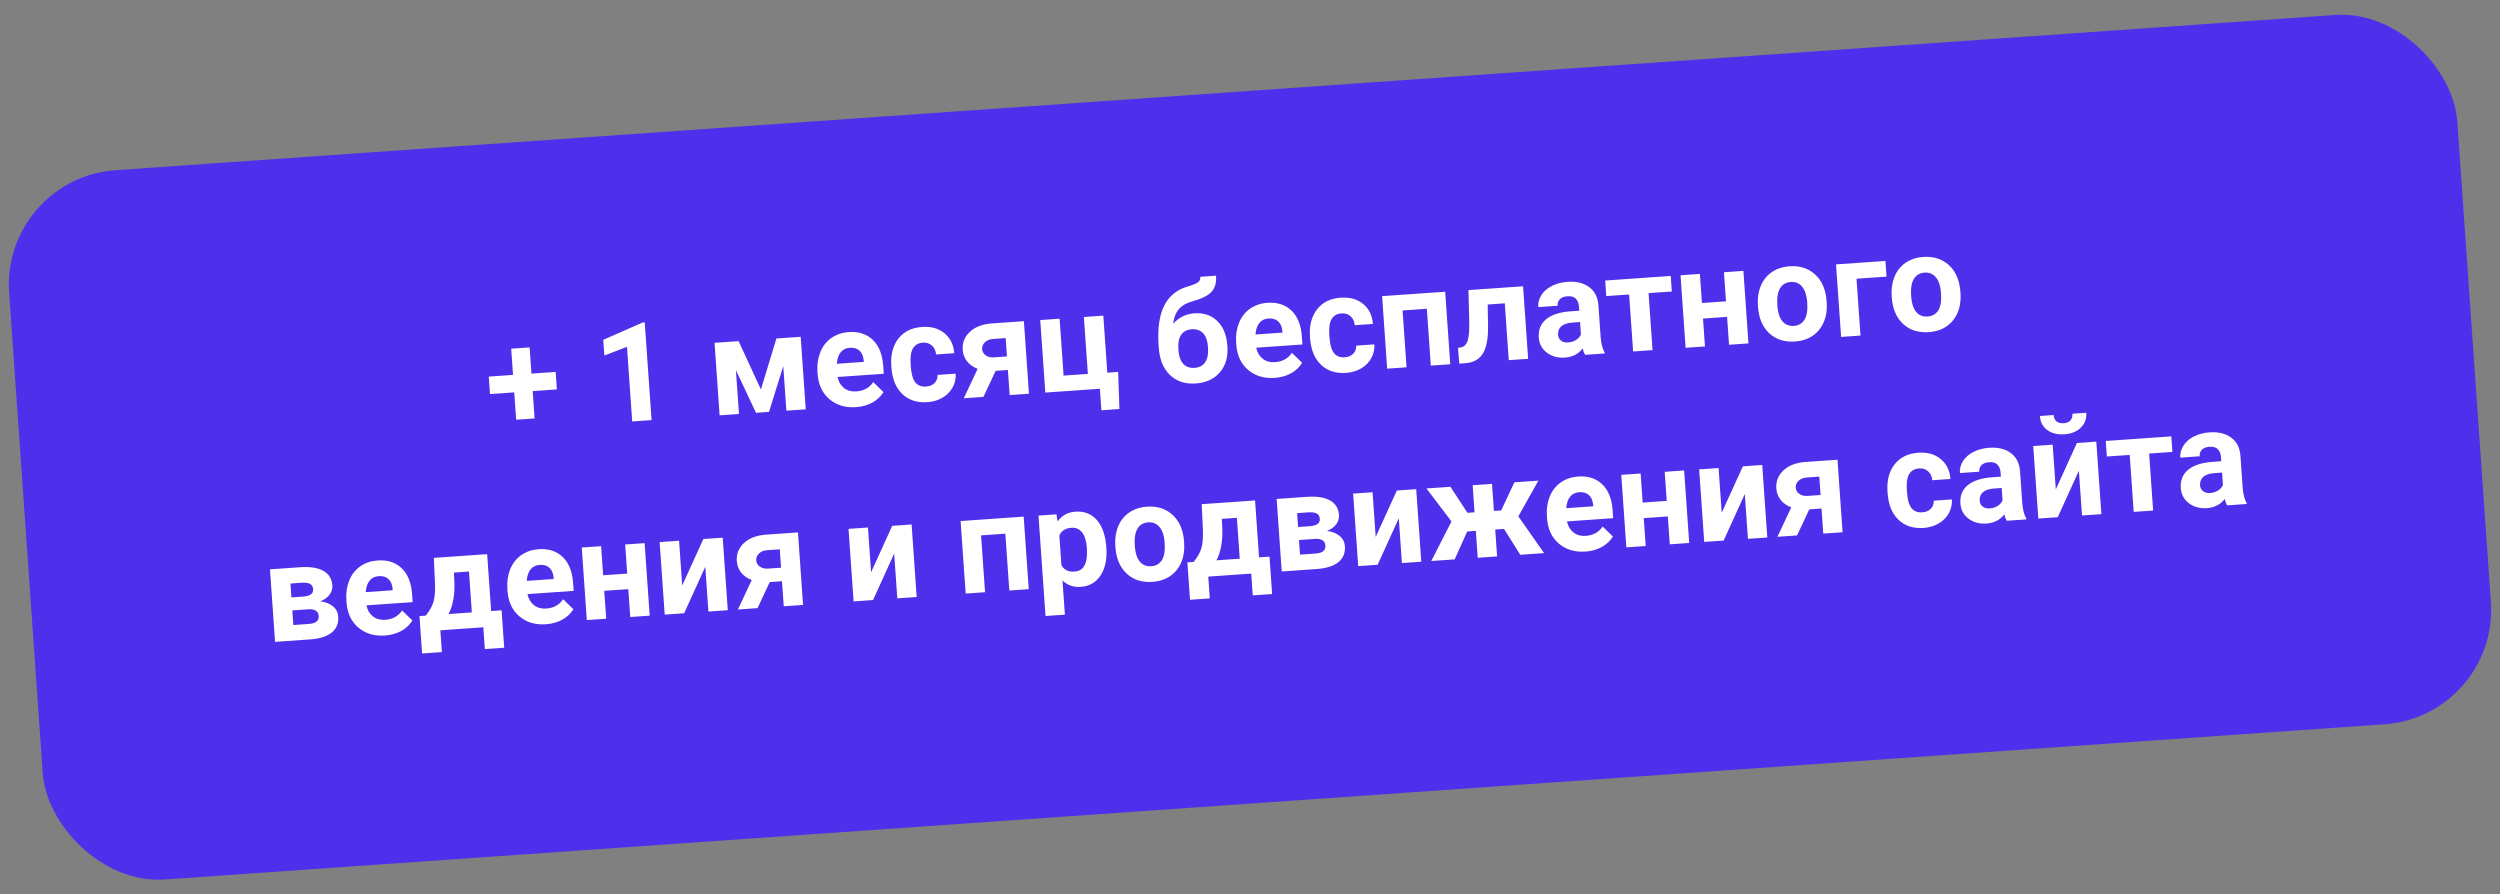 <svg width="218" height="78" viewBox="0 0 218 78" fill="none" xmlns="http://www.w3.org/2000/svg">
<rect x="0" y="0" width="218" height="78" fill="#808080" stroke="none"/>
<rect x="0.098" y="15.538" width="214" height="62" rx="10" transform="rotate(-4 0.098 15.538)" fill="#4E2FEB"/>
<path d="M46.343 32.578L48.453 32.431L48.56 33.956L46.45 34.104L46.616 36.489L45.009 36.601L44.842 34.216L42.726 34.364L42.62 32.839L44.736 32.691L44.576 30.405L46.183 30.293L46.343 32.578ZM56.817 36.633L55.128 36.751L54.673 30.24L52.7 31.006L52.604 29.633L56.04 28.123L56.221 28.111L56.817 36.633ZM66.352 33.963L67.703 29.516L69.819 29.369L70.261 35.693L68.572 35.811L68.3 31.93L67.058 35.917L65.924 35.996L64.172 32.283L64.439 36.1L62.75 36.218L62.308 29.894L64.406 29.747L66.352 33.963ZM74.653 35.503C73.726 35.568 72.95 35.337 72.325 34.808C71.705 34.28 71.362 33.542 71.296 32.596L71.284 32.432C71.24 31.797 71.323 31.221 71.533 30.705C71.744 30.185 72.064 29.775 72.493 29.475C72.926 29.171 73.431 28.998 74.007 28.958C74.872 28.898 75.572 29.123 76.105 29.634C76.641 30.144 76.945 30.901 77.015 31.902L77.063 32.592L73.036 32.873C73.119 33.282 73.306 33.602 73.596 33.833C73.891 34.063 74.248 34.163 74.669 34.133C75.32 34.088 75.812 33.817 76.145 33.32L77.04 34.191C76.812 34.567 76.488 34.872 76.07 35.105C75.651 35.334 75.179 35.466 74.653 35.503ZM74.097 30.326C73.762 30.35 73.497 30.482 73.302 30.723C73.112 30.963 73.002 31.296 72.973 31.721L75.323 31.556L75.313 31.422C75.279 31.048 75.158 30.767 74.949 30.578C74.74 30.385 74.456 30.301 74.097 30.326ZM80.754 33.708C81.065 33.686 81.313 33.583 81.495 33.398C81.678 33.213 81.764 32.978 81.752 32.693L83.336 32.582C83.362 33.011 83.272 33.413 83.067 33.787C82.862 34.158 82.566 34.456 82.179 34.683C81.795 34.906 81.361 35.034 80.878 35.068C79.974 35.131 79.241 34.895 78.679 34.358C78.116 33.818 77.799 33.041 77.729 32.028L77.721 31.917C77.653 30.943 77.858 30.148 78.335 29.531C78.813 28.914 79.504 28.574 80.408 28.511C81.199 28.455 81.848 28.637 82.355 29.056C82.865 29.47 83.151 30.052 83.211 30.799L81.627 30.91C81.596 30.583 81.476 30.325 81.267 30.136C81.058 29.943 80.794 29.858 80.474 29.88C80.081 29.908 79.793 30.073 79.61 30.375C79.431 30.674 79.364 31.144 79.409 31.787L79.421 31.963C79.467 32.614 79.599 33.074 79.818 33.345C80.036 33.615 80.348 33.736 80.754 33.708ZM89.283 28.007L89.725 34.332L88.042 34.45L87.889 32.263L86.819 32.338L85.756 34.609L84.044 34.729L85.25 32.16C84.86 32.011 84.551 31.794 84.324 31.508C84.1 31.223 83.975 30.889 83.948 30.507C83.905 29.895 84.106 29.378 84.55 28.955C84.998 28.528 85.619 28.279 86.413 28.208L89.283 28.007ZM86.649 31.164L87.806 31.083L87.694 29.481L86.596 29.558C86.295 29.579 86.058 29.676 85.882 29.849C85.706 30.018 85.625 30.215 85.641 30.441C85.657 30.667 85.76 30.848 85.949 30.983C86.139 31.119 86.372 31.179 86.649 31.164ZM90.709 27.908L92.398 27.79L92.745 32.752L94.861 32.604L94.514 27.642L96.209 27.523L96.557 32.497L97.504 32.431L97.613 35.666L96.04 35.776L95.909 33.899L91.151 34.232L90.709 27.908ZM104.148 27.32C104.959 27.264 105.624 27.487 106.145 27.991C106.666 28.495 106.959 29.209 107.023 30.133L107.029 30.214C107.093 31.126 106.875 31.876 106.376 32.463C105.876 33.05 105.173 33.375 104.265 33.438C103.353 33.502 102.605 33.257 102.022 32.702C101.443 32.144 101.117 31.354 101.046 30.333L101.026 30.053C100.935 28.63 101.097 27.5 101.512 26.665C101.931 25.825 102.609 25.267 103.545 24.99C104.036 24.846 104.35 24.716 104.487 24.601C104.623 24.482 104.685 24.326 104.671 24.135L106.039 24.04C106.082 24.652 105.948 25.123 105.639 25.454C105.333 25.785 104.765 26.063 103.935 26.29C103.443 26.426 103.064 26.65 102.796 26.963C102.528 27.275 102.362 27.7 102.297 28.237C102.799 27.677 103.416 27.372 104.148 27.32ZM103.922 28.711C103.521 28.739 103.215 28.895 103.004 29.18C102.796 29.465 102.714 29.909 102.756 30.513C102.794 31.051 102.934 31.454 103.176 31.723C103.417 31.988 103.749 32.106 104.169 32.077C104.579 32.048 104.885 31.887 105.087 31.595C105.29 31.303 105.375 30.888 105.341 30.35L105.331 30.21C105.295 29.691 105.152 29.306 104.904 29.053C104.659 28.796 104.331 28.682 103.922 28.711ZM111.161 32.95C110.234 33.015 109.458 32.783 108.834 32.255C108.214 31.727 107.87 30.99 107.804 30.043L107.793 29.879C107.748 29.244 107.831 28.668 108.042 28.152C108.252 27.633 108.572 27.222 109.001 26.922C109.434 26.618 109.939 26.445 110.516 26.405C111.381 26.345 112.08 26.57 112.613 27.081C113.15 27.591 113.453 28.348 113.523 29.349L113.572 30.039L109.544 30.32C109.628 30.73 109.815 31.049 110.105 31.28C110.399 31.51 110.756 31.61 111.177 31.581C111.828 31.535 112.32 31.264 112.653 30.767L113.548 31.638C113.32 32.014 112.997 32.319 112.579 32.552C112.16 32.781 111.688 32.913 111.161 32.95ZM110.606 27.773C110.271 27.797 110.006 27.929 109.811 28.17C109.62 28.41 109.51 28.743 109.481 29.168L111.831 29.003L111.822 28.869C111.788 28.495 111.666 28.214 111.457 28.025C111.248 27.832 110.964 27.748 110.606 27.773ZM117.262 31.155C117.574 31.133 117.821 31.03 118.004 30.845C118.187 30.66 118.272 30.425 118.26 30.14L119.844 30.029C119.87 30.458 119.781 30.86 119.576 31.234C119.371 31.605 119.075 31.904 118.687 32.13C118.303 32.353 117.87 32.481 117.387 32.515C116.482 32.578 115.749 32.342 115.187 31.805C114.625 31.265 114.308 30.488 114.237 29.475L114.229 29.364C114.161 28.39 114.366 27.595 114.844 26.978C115.321 26.361 116.012 26.021 116.916 25.958C117.707 25.902 118.356 26.084 118.863 26.503C119.374 26.917 119.659 27.498 119.719 28.246L118.135 28.357C118.105 28.03 117.985 27.772 117.776 27.583C117.567 27.39 117.302 27.305 116.983 27.327C116.589 27.355 116.301 27.52 116.119 27.823C115.94 28.121 115.873 28.591 115.918 29.235L115.93 29.41C115.976 30.061 116.108 30.521 116.326 30.792C116.545 31.062 116.857 31.183 117.262 31.155ZM126.462 31.763L124.767 31.881L124.42 26.925L122.304 27.073L122.651 32.029L120.961 32.148L120.519 25.823L126.019 25.439L126.462 31.763ZM132.811 24.964L133.254 31.288L131.564 31.406L131.218 26.45L129.727 26.554L129.759 28.513C129.765 29.558 129.614 30.331 129.304 30.83C128.994 31.329 128.501 31.609 127.824 31.668L127.251 31.708L127.137 30.335L127.346 30.303C127.649 30.259 127.858 30.064 127.975 29.719C128.092 29.374 128.14 28.797 128.118 27.988L128.048 25.297L132.811 24.964ZM138.222 30.941C138.133 30.794 138.064 30.609 138.013 30.385C137.636 30.87 137.12 31.135 136.465 31.181C135.845 31.224 135.318 31.081 134.884 30.751C134.454 30.421 134.22 29.983 134.182 29.438C134.135 28.767 134.346 28.236 134.816 27.843C135.29 27.449 135.996 27.218 136.935 27.148L137.712 27.094L137.687 26.731C137.666 26.439 137.574 26.211 137.41 26.046C137.249 25.881 137.008 25.81 136.684 25.832C136.4 25.852 136.18 25.936 136.026 26.084C135.876 26.231 135.809 26.424 135.826 26.662L134.137 26.78C134.111 26.414 134.2 26.067 134.405 25.739C134.609 25.412 134.911 25.146 135.312 24.941C135.713 24.733 136.17 24.611 136.684 24.575C137.464 24.521 138.095 24.674 138.579 25.036C139.066 25.394 139.334 25.927 139.384 26.636L139.575 29.378C139.621 29.977 139.737 30.425 139.922 30.722L139.929 30.821L138.222 30.941ZM136.743 29.863C136.992 29.846 137.218 29.775 137.421 29.651C137.624 29.524 137.769 29.363 137.857 29.169L137.781 28.081L137.15 28.126C136.304 28.185 135.875 28.509 135.861 29.097L135.862 29.197C135.877 29.407 135.963 29.575 136.121 29.701C136.278 29.827 136.486 29.881 136.743 29.863ZM145.783 25.419L143.755 25.561L144.102 30.529L142.407 30.648L142.06 25.68L140.066 25.819L139.972 24.463L145.688 24.063L145.783 25.419ZM152.466 29.945L150.771 30.063L150.601 27.631L148.503 27.778L148.673 30.21L146.984 30.328L146.542 24.003L148.231 23.885L148.408 26.422L150.507 26.275L150.329 23.739L152.024 23.62L152.466 29.945ZM153.288 26.651C153.244 26.023 153.325 25.456 153.533 24.948C153.74 24.44 154.06 24.036 154.493 23.735C154.93 23.434 155.449 23.263 156.049 23.221C156.903 23.162 157.616 23.374 158.191 23.858C158.769 24.343 159.12 25.031 159.245 25.923L159.287 26.355C159.355 27.325 159.139 28.123 158.638 28.749C158.138 29.372 157.431 29.715 156.519 29.779C155.608 29.842 154.859 29.601 154.272 29.055C153.69 28.508 153.363 27.732 153.293 26.727L153.288 26.651ZM154.985 26.655C155.027 27.255 155.172 27.707 155.421 28.011C155.669 28.311 156.003 28.446 156.424 28.417C156.833 28.388 157.142 28.21 157.35 27.882C157.558 27.55 157.638 27.04 157.59 26.35C157.548 25.761 157.402 25.314 157.149 25.006C156.897 24.699 156.562 24.56 156.145 24.589C155.732 24.618 155.424 24.802 155.22 25.141C155.016 25.476 154.938 25.981 154.985 26.655ZM164.506 24.122L161.887 24.305L162.234 29.262L160.544 29.38L160.102 23.055L164.41 22.754L164.506 24.122ZM164.954 25.835C164.911 25.207 164.992 24.64 165.199 24.132C165.407 23.624 165.727 23.22 166.16 22.919C166.597 22.619 167.116 22.447 167.716 22.405C168.569 22.346 169.283 22.558 169.857 23.043C170.436 23.527 170.787 24.215 170.912 25.107L170.954 25.539C171.022 26.509 170.806 27.307 170.305 27.933C169.804 28.556 169.098 28.899 168.186 28.963C167.274 29.026 166.525 28.785 165.939 28.239C165.356 27.692 165.03 26.916 164.96 25.911L164.954 25.835ZM166.652 25.84C166.694 26.44 166.839 26.892 167.088 27.195C167.336 27.495 167.67 27.63 168.091 27.601C168.5 27.572 168.809 27.394 169.017 27.066C169.225 26.735 169.305 26.224 169.256 25.534C169.215 24.946 169.068 24.498 168.816 24.19C168.563 23.883 168.229 23.744 167.812 23.773C167.399 23.802 167.09 23.986 166.887 24.325C166.683 24.661 166.605 25.165 166.652 25.84ZM23.985 55.97L23.542 49.646L26.184 49.461C27.046 49.401 27.717 49.507 28.198 49.779C28.679 50.05 28.939 50.471 28.979 51.04C28.999 51.332 28.92 51.602 28.742 51.849C28.567 52.092 28.299 52.289 27.937 52.44C28.395 52.494 28.762 52.639 29.037 52.874C29.315 53.105 29.467 53.404 29.493 53.77C29.534 54.359 29.343 54.822 28.921 55.161C28.502 55.5 27.872 55.699 27.03 55.757L23.985 55.97ZM25.49 53.228L25.579 54.502L26.941 54.407C27.538 54.365 27.821 54.136 27.792 53.719C27.762 53.294 27.463 53.098 26.893 53.13L25.49 53.228ZM25.411 52.094L26.457 52.021C27.049 51.971 27.332 51.76 27.306 51.386C27.29 51.156 27.196 50.998 27.026 50.912C26.859 50.826 26.61 50.794 26.279 50.817L25.326 50.884L25.411 52.094ZM33.573 55.417C32.645 55.482 31.87 55.251 31.245 54.722C30.625 54.194 30.282 53.457 30.215 52.51L30.204 52.346C30.16 51.711 30.243 51.135 30.453 50.619C30.664 50.099 30.983 49.69 31.413 49.389C31.846 49.085 32.351 48.913 32.927 48.872C33.792 48.812 34.491 49.037 35.024 49.548C35.561 50.059 35.865 50.815 35.935 51.816L35.983 52.506L31.956 52.787C32.039 53.197 32.226 53.516 32.516 53.747C32.81 53.977 33.168 54.077 33.589 54.048C34.239 54.002 34.731 53.731 35.065 53.234L35.96 54.105C35.732 54.481 35.408 54.786 34.99 55.019C34.571 55.248 34.099 55.38 33.573 55.417ZM33.017 50.24C32.682 50.264 32.417 50.396 32.222 50.637C32.032 50.877 31.922 51.21 31.893 51.635L34.243 51.47L34.233 51.336C34.199 50.962 34.078 50.681 33.869 50.492C33.66 50.299 33.376 50.215 33.017 50.24ZM37.123 53.683C37.476 53.251 37.707 52.832 37.816 52.425C37.925 52.018 37.961 51.449 37.926 50.719L37.828 48.647L42.48 48.322L42.828 53.284L43.739 53.22L43.967 56.482L42.278 56.6L42.145 54.7L38.399 54.962L38.532 56.862L36.807 56.983L36.579 53.721L37.123 53.683ZM39.116 53.544L41.144 53.402L40.895 49.836L39.58 49.928L39.621 50.689C39.667 51.853 39.499 52.804 39.116 53.544ZM47.613 54.436C46.685 54.5 45.91 54.269 45.285 53.741C44.665 53.212 44.322 52.475 44.255 51.528L44.244 51.364C44.2 50.729 44.283 50.154 44.493 49.638C44.704 49.118 45.023 48.708 45.453 48.407C45.886 48.103 46.391 47.931 46.967 47.89C47.832 47.83 48.531 48.055 49.064 48.566C49.601 49.077 49.905 49.833 49.975 50.834L50.023 51.524L45.996 51.806C46.079 52.215 46.266 52.535 46.556 52.765C46.85 52.995 47.208 53.095 47.629 53.066C48.279 53.02 48.772 52.749 49.105 52.252L50 53.123C49.772 53.499 49.448 53.804 49.03 54.037C48.611 54.266 48.139 54.399 47.613 54.436ZM47.057 49.259C46.722 49.282 46.457 49.414 46.262 49.655C46.072 49.895 45.962 50.228 45.933 50.653L48.282 50.489L48.273 50.354C48.239 49.981 48.118 49.699 47.909 49.51C47.699 49.317 47.416 49.233 47.057 49.259ZM56.653 53.686L54.958 53.804L54.788 51.373L52.689 51.52L52.859 53.951L51.17 54.069L50.728 47.745L52.417 47.627L52.595 50.164L54.693 50.017L54.516 47.48L56.211 47.361L56.653 53.686ZM61.331 47.004L63.02 46.885L63.462 53.21L61.773 53.328L61.5 49.423L59.657 53.476L57.962 53.594L57.52 47.27L59.215 47.151L59.488 51.05L61.331 47.004ZM69.584 46.426L70.026 52.751L68.343 52.868L68.19 50.682L67.121 50.757L66.058 53.028L64.345 53.148L65.552 50.579C65.161 50.43 64.853 50.213 64.625 49.927C64.401 49.641 64.276 49.308 64.249 48.926C64.207 48.314 64.407 47.797 64.852 47.374C65.3 46.947 65.92 46.698 66.714 46.627L69.584 46.426ZM66.95 49.583L68.108 49.502L67.996 47.9L66.897 47.977C66.597 47.998 66.359 48.095 66.183 48.268C66.007 48.437 65.927 48.634 65.942 48.86C65.958 49.086 66.061 49.267 66.251 49.403C66.44 49.538 66.673 49.598 66.95 49.583ZM77.802 45.852L79.492 45.734L79.934 52.058L78.245 52.176L77.972 48.272L76.129 52.324L74.434 52.443L73.991 46.118L75.686 46L75.959 49.898L77.802 45.852ZM89.707 51.375L88.012 51.493L87.665 46.536L85.549 46.684L85.896 51.641L84.207 51.759L83.764 45.435L89.265 45.05L89.707 51.375ZM96.475 47.782C96.543 48.757 96.375 49.553 95.972 50.173C95.573 50.788 94.997 51.122 94.245 51.175C93.606 51.219 93.074 51.033 92.65 50.617L92.858 53.598L91.169 53.716L90.556 44.96L92.123 44.85L92.225 45.466C92.6 44.946 93.116 44.663 93.775 44.617C94.554 44.563 95.18 44.809 95.653 45.355C96.126 45.902 96.398 46.682 96.469 47.695L96.475 47.782ZM94.777 47.778C94.736 47.189 94.599 46.743 94.366 46.438C94.137 46.133 93.824 45.994 93.427 46.022C92.897 46.059 92.546 46.287 92.376 46.706L92.557 49.296C92.793 49.698 93.176 49.881 93.706 49.844C94.512 49.788 94.869 49.099 94.777 47.778ZM97.256 47.61C97.212 46.983 97.293 46.415 97.501 45.907C97.708 45.4 98.028 44.995 98.462 44.695C98.899 44.394 99.417 44.223 100.017 44.181C100.871 44.121 101.585 44.334 102.159 44.818C102.737 45.302 103.089 45.99 103.214 46.882L103.256 47.314C103.323 48.284 103.107 49.083 102.607 49.709C102.106 50.331 101.399 50.674 100.488 50.738C99.576 50.802 98.827 50.561 98.24 50.014C97.658 49.468 97.331 48.692 97.261 47.686L97.256 47.61ZM98.954 47.615C98.996 48.215 99.141 48.667 99.389 48.971C99.637 49.27 99.972 49.406 100.392 49.376C100.802 49.348 101.11 49.169 101.318 48.842C101.526 48.51 101.606 47.999 101.558 47.309C101.517 46.721 101.37 46.273 101.117 45.966C100.865 45.658 100.53 45.519 100.113 45.549C99.7 45.577 99.392 45.761 99.188 46.101C98.985 46.436 98.906 46.941 98.954 47.615ZM104.084 49.001C104.438 48.569 104.669 48.149 104.777 47.742C104.886 47.335 104.923 46.767 104.887 46.037L104.789 43.965L109.442 43.639L109.789 48.602L110.701 48.538L110.929 51.8L109.24 51.918L109.107 50.018L105.36 50.28L105.493 52.18L103.769 52.3L103.541 49.039L104.084 49.001ZM106.077 48.861L108.106 48.719L107.856 45.154L106.541 45.246L106.583 46.007C106.629 47.17 106.46 48.122 106.077 48.861ZM111.766 49.832L111.324 43.508L113.966 43.323C114.827 43.263 115.498 43.368 115.979 43.64C116.461 43.912 116.721 44.332 116.761 44.901C116.781 45.194 116.702 45.463 116.524 45.711C116.349 45.954 116.081 46.151 115.719 46.302C116.177 46.356 116.544 46.5 116.819 46.736C117.097 46.967 117.249 47.266 117.275 47.632C117.316 48.22 117.125 48.684 116.702 49.023C116.284 49.361 115.653 49.56 114.812 49.619L111.766 49.832ZM113.272 47.09L113.361 48.364L114.723 48.269C115.319 48.227 115.603 47.997 115.574 47.581C115.544 47.156 115.244 46.959 114.675 46.991L113.272 47.09ZM113.193 45.956L114.239 45.882C114.831 45.833 115.114 45.621 115.087 45.247C115.071 45.017 114.978 44.86 114.808 44.774C114.641 44.687 114.392 44.656 114.061 44.679L113.108 44.746L113.193 45.956ZM121.804 42.775L123.494 42.657L123.936 48.981L122.247 49.099L121.974 45.195L120.131 49.247L118.436 49.366L117.993 43.041L119.688 42.923L119.961 46.821L121.804 42.775ZM131.148 46.121L130.383 46.175L130.547 48.519L128.857 48.637L128.694 46.293L127.94 46.346L126.847 48.778L124.807 48.92L126.569 45.472L124.388 42.594L126.48 42.448L127.961 44.717L128.58 44.674L128.415 42.312L130.104 42.194L130.27 44.556L130.901 44.512L132.057 42.058L134.149 41.911L132.399 45.024L134.644 48.232L132.569 48.377L131.148 46.121ZM138.259 48.097C137.331 48.162 136.555 47.93 135.931 47.402C135.311 46.874 134.967 46.136 134.901 45.189L134.89 45.026C134.845 44.391 134.928 43.815 135.139 43.299C135.349 42.779 135.669 42.369 136.099 42.069C136.531 41.764 137.036 41.592 137.613 41.552C138.478 41.491 139.177 41.717 139.71 42.227C140.247 42.738 140.551 43.494 140.621 44.496L140.669 45.185L136.642 45.467C136.725 45.876 136.912 46.196 137.202 46.426C137.496 46.656 137.854 46.757 138.275 46.727C138.925 46.682 139.417 46.41 139.751 45.913L140.646 46.785C140.417 47.161 140.094 47.465 139.676 47.698C139.257 47.927 138.785 48.06 138.259 48.097ZM137.703 42.92C137.368 42.944 137.103 43.075 136.908 43.316C136.718 43.557 136.608 43.889 136.579 44.314L138.928 44.15L138.919 44.016C138.885 43.642 138.764 43.361 138.555 43.172C138.345 42.979 138.061 42.895 137.703 42.92ZM147.299 47.347L145.604 47.466L145.434 45.034L143.335 45.181L143.505 47.613L141.816 47.731L141.374 41.406L143.063 41.288L143.24 43.825L145.339 43.678L145.161 41.142L146.856 41.023L147.299 47.347ZM151.977 40.665L153.666 40.547L154.108 46.871L152.419 46.989L152.146 43.085L150.303 47.137L148.608 47.256L148.166 40.931L149.861 40.813L150.133 44.712L151.977 40.665ZM160.23 40.088L160.672 46.412L158.989 46.53L158.836 44.344L157.766 44.419L156.703 46.69L154.991 46.809L156.197 44.24C155.807 44.092 155.498 43.874 155.271 43.589C155.047 43.303 154.922 42.969 154.895 42.587C154.853 41.975 155.053 41.458 155.498 41.035C155.945 40.609 156.566 40.36 157.36 40.288L160.23 40.088ZM157.596 43.244L158.754 43.163L158.642 41.562L157.543 41.638C157.243 41.659 157.005 41.756 156.829 41.929C156.653 42.098 156.572 42.296 156.588 42.522C156.604 42.748 156.707 42.928 156.896 43.064C157.086 43.2 157.319 43.26 157.596 43.244ZM167.623 44.675C167.935 44.653 168.182 44.55 168.365 44.365C168.547 44.18 168.633 43.945 168.621 43.66L170.205 43.549C170.231 43.978 170.141 44.38 169.937 44.754C169.732 45.125 169.435 45.423 169.048 45.65C168.664 45.873 168.23 46.001 167.747 46.035C166.843 46.098 166.11 45.862 165.548 45.325C164.985 44.785 164.669 44.008 164.598 42.995L164.59 42.884C164.522 41.91 164.727 41.114 165.204 40.498C165.682 39.881 166.373 39.541 167.277 39.478C168.068 39.422 168.717 39.604 169.224 40.023C169.735 40.437 170.02 41.019 170.08 41.766L168.496 41.877C168.465 41.55 168.346 41.292 168.137 41.103C167.927 40.91 167.663 40.825 167.343 40.847C166.95 40.875 166.662 41.04 166.479 41.342C166.3 41.641 166.234 42.111 166.278 42.754L166.291 42.93C166.336 43.581 166.468 44.041 166.687 44.312C166.906 44.582 167.218 44.703 167.623 44.675ZM174.987 45.411C174.898 45.265 174.829 45.08 174.778 44.856C174.401 45.341 173.885 45.606 173.23 45.652C172.61 45.695 172.083 45.552 171.649 45.222C171.219 44.892 170.985 44.454 170.947 43.908C170.9 43.238 171.111 42.706 171.581 42.313C172.055 41.92 172.761 41.688 173.7 41.619L174.477 41.564L174.452 41.202C174.431 40.91 174.339 40.681 174.175 40.517C174.014 40.352 173.773 40.28 173.449 40.303C173.165 40.323 172.945 40.407 172.791 40.554C172.641 40.702 172.574 40.895 172.591 41.132L170.902 41.251C170.876 40.884 170.965 40.537 171.17 40.21C171.374 39.882 171.676 39.616 172.077 39.412C172.478 39.204 172.935 39.082 173.449 39.046C174.229 38.991 174.86 39.145 175.344 39.507C175.831 39.864 176.099 40.398 176.149 41.107L176.34 43.848C176.386 44.448 176.502 44.896 176.687 45.193L176.694 45.292L174.987 45.411ZM173.508 44.334C173.757 44.317 173.983 44.246 174.186 44.122C174.389 43.994 174.534 43.834 174.622 43.639L174.546 42.552L173.915 42.596C173.069 42.656 172.64 42.979 172.626 43.568L172.627 43.667C172.642 43.878 172.728 44.046 172.886 44.172C173.043 44.298 173.251 44.352 173.508 44.334ZM181.109 38.628L182.798 38.51L183.24 44.834L181.551 44.952L181.278 41.048L179.435 45.1L177.74 45.219L177.298 38.894L178.993 38.776L179.265 42.675L181.109 38.628ZM181.923 35.992C181.959 36.511 181.802 36.943 181.45 37.288C181.102 37.634 180.626 37.828 180.022 37.87C179.418 37.912 178.918 37.788 178.522 37.499C178.13 37.209 177.915 36.801 177.878 36.275L179.076 36.191C179.094 36.437 179.179 36.623 179.333 36.749C179.49 36.871 179.697 36.923 179.955 36.905C180.208 36.888 180.402 36.807 180.537 36.665C180.672 36.518 180.73 36.322 180.713 36.077L181.923 35.992ZM189.434 39.408L187.405 39.55L187.753 44.519L186.058 44.637L185.71 39.669L183.717 39.808L183.622 38.452L189.339 38.052L189.434 39.408ZM194.206 44.067C194.117 43.921 194.047 43.736 193.997 43.512C193.619 43.997 193.103 44.262 192.449 44.308C191.829 44.351 191.302 44.208 190.868 43.878C190.438 43.548 190.203 43.11 190.165 42.564C190.118 41.894 190.33 41.362 190.8 40.969C191.273 40.576 191.98 40.344 192.918 40.275L193.696 40.221L193.671 39.858C193.65 39.566 193.558 39.337 193.394 39.173C193.233 39.008 192.991 38.936 192.668 38.959C192.383 38.979 192.164 39.063 192.01 39.211C191.86 39.358 191.793 39.551 191.81 39.788L190.12 39.907C190.095 39.54 190.184 39.193 190.388 38.866C190.592 38.538 190.895 38.272 191.296 38.068C191.696 37.86 192.154 37.738 192.668 37.702C193.447 37.648 194.079 37.801 194.562 38.163C195.049 38.52 195.318 39.054 195.367 39.763L195.559 42.504C195.605 43.104 195.72 43.552 195.905 43.849L195.912 43.948L194.206 44.067ZM192.727 42.99C192.976 42.973 193.202 42.902 193.405 42.778C193.607 42.651 193.753 42.49 193.841 42.295L193.765 41.208L193.134 41.252C192.288 41.312 191.858 41.635 191.845 42.224L191.846 42.323C191.861 42.534 191.947 42.702 192.104 42.828C192.262 42.954 192.469 43.008 192.727 42.99Z" fill="white"/>
</svg>
